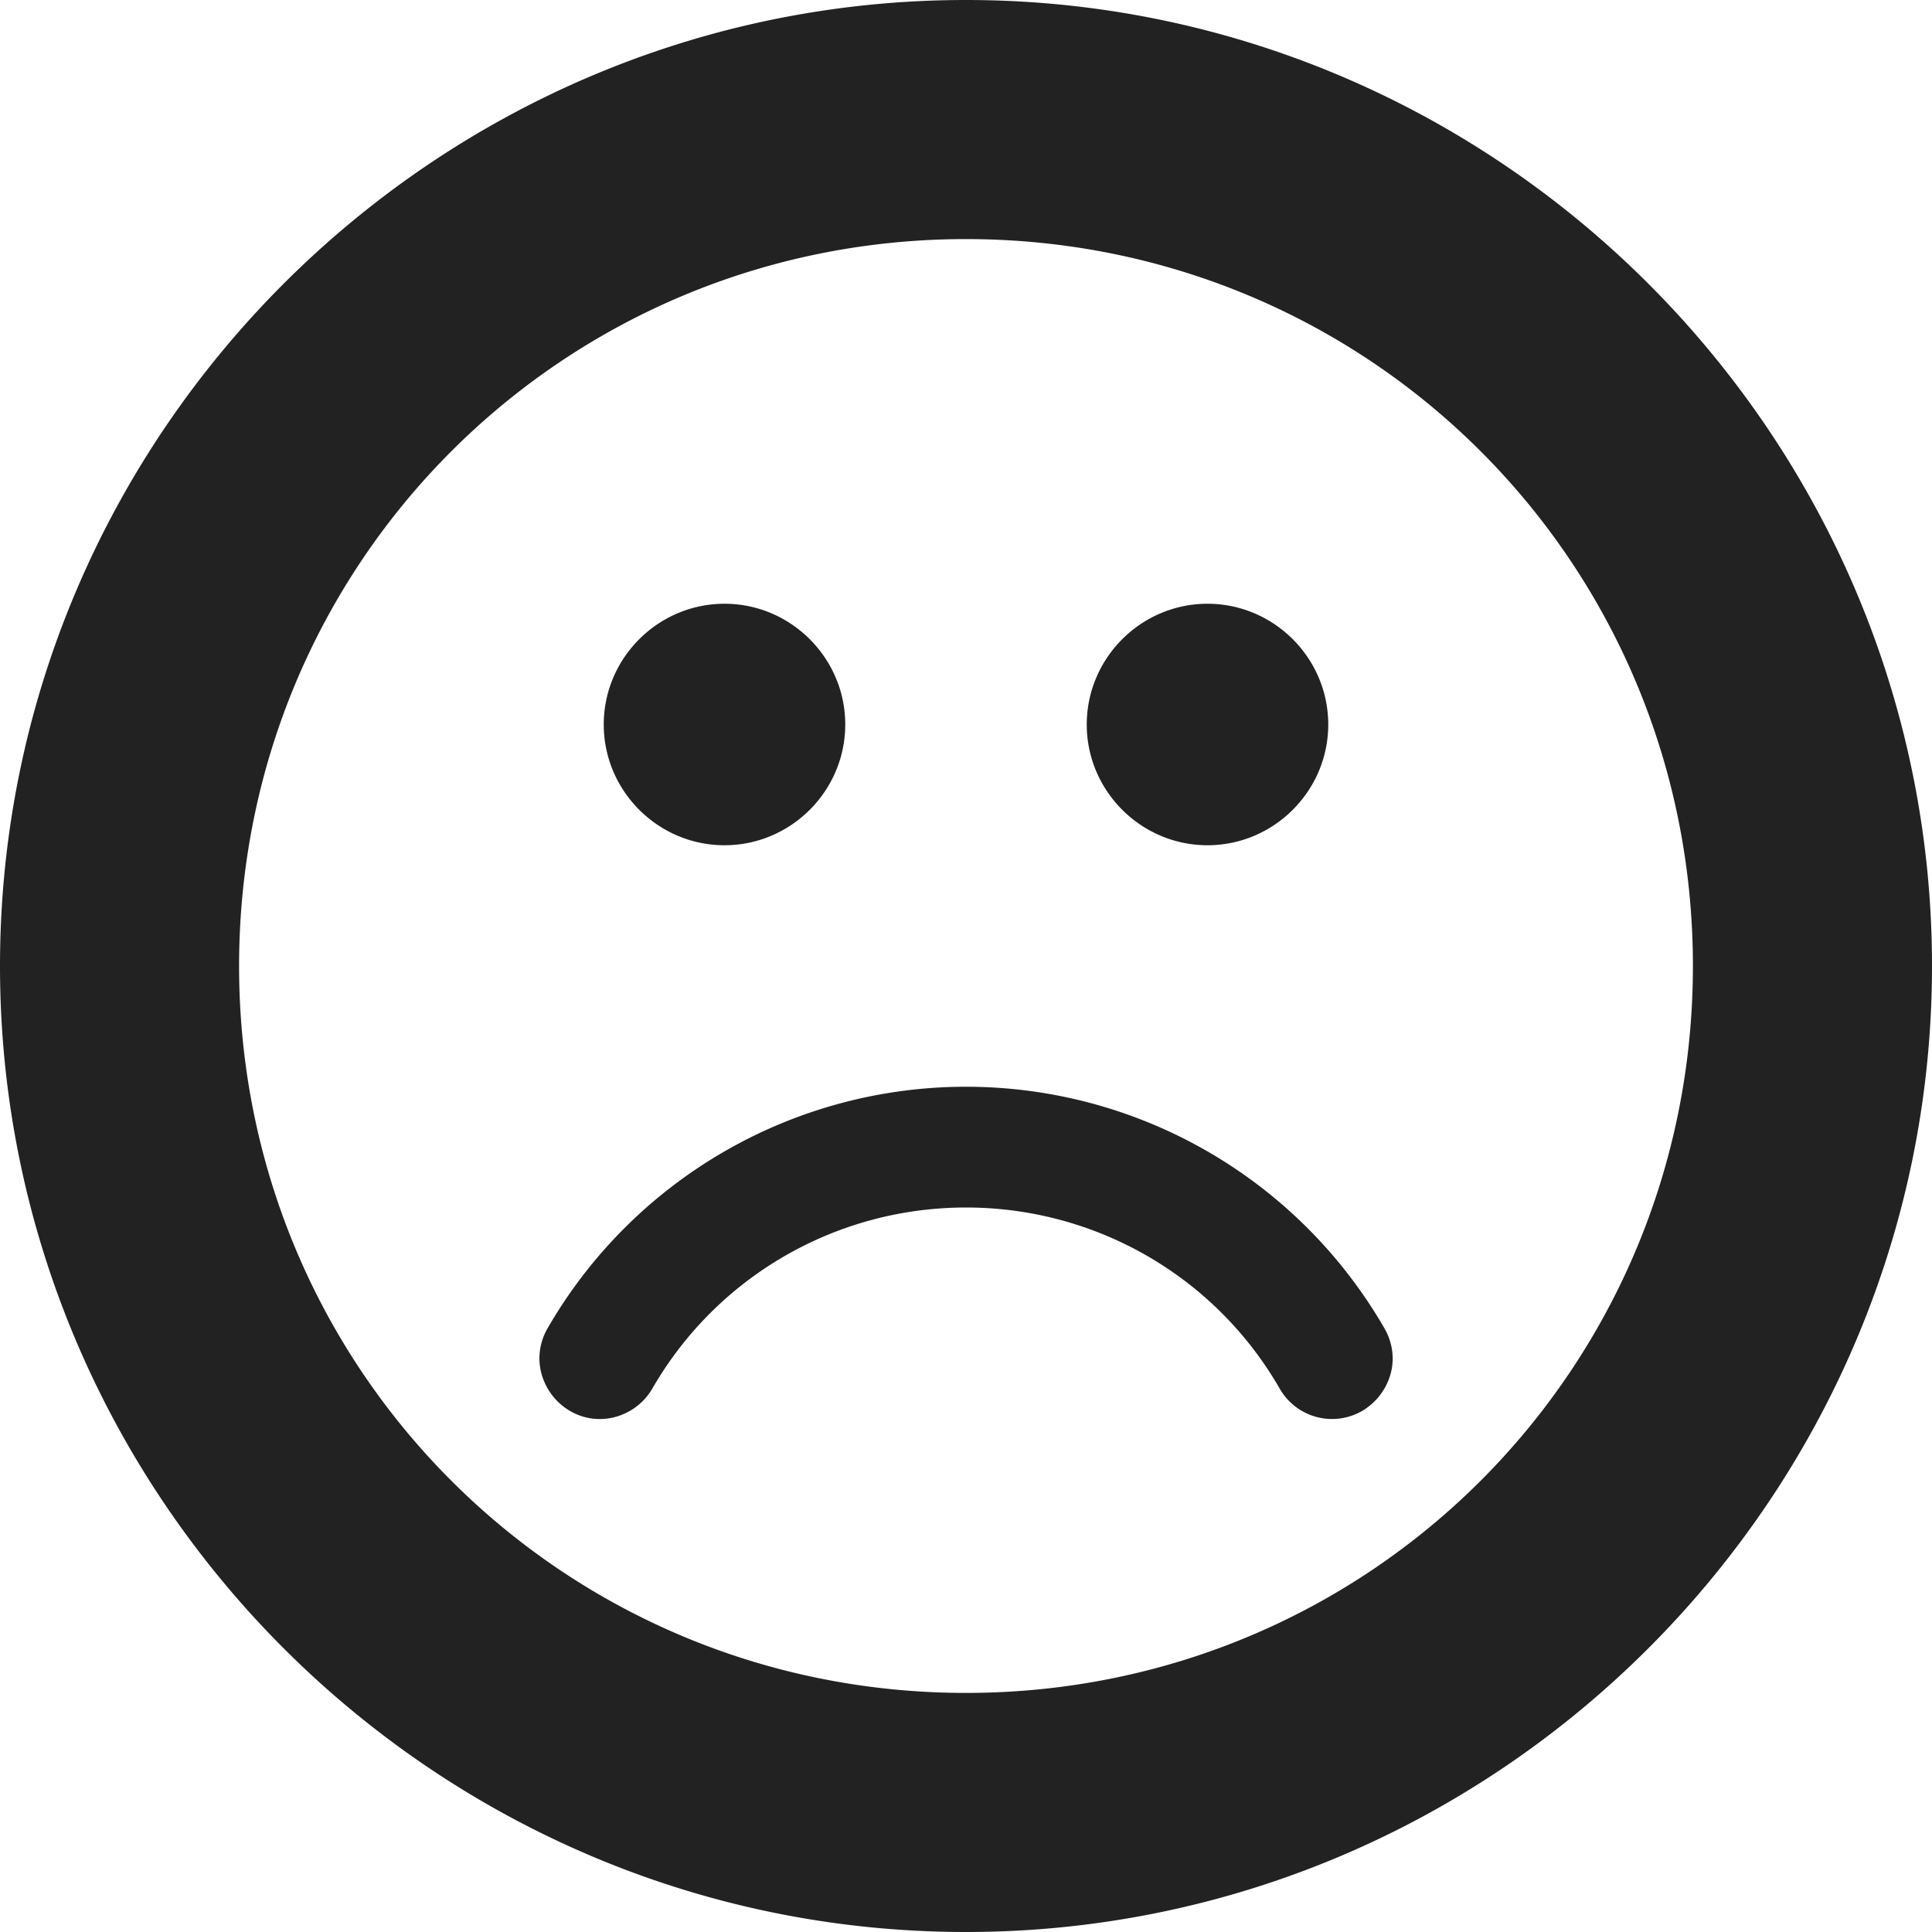 <svg xmlns="http://www.w3.org/2000/svg" width="16" height="16"><path fill="#222" d="M8 0C3.598 0 0 3.598 0 8s3.598 8 8 8 8-3.598 8-8-3.598-8-8-8zm0 1.98c3.34 0 6.02 2.68 6.02 6.02S11.34 14.02 8 14.02 1.98 11.34 1.98 8 4.66 1.98 8 1.98zM6 5c-.55 0-1 .45-1 1s.45 1 1 1 1-.45 1-1-.45-1-1-1zm4 0c-.55 0-1 .45-1 1s.45 1 1 1 1-.45 1-1-.45-1-1-1zM8 9a4 4 0 0 0-3.465 2c-.066.113-.086.25-.05.379s.12.238.234.305.25.086.379.05.238-.12.304-.234C5.938 10.57 6.926 10 8 10s2.063.57 2.598 1.5a.499.499 0 0 0 .684.184c.113-.067.198-.176.234-.305s.015-.266-.051-.379A4 4 0 0 0 8 9zm0 0"/></svg>